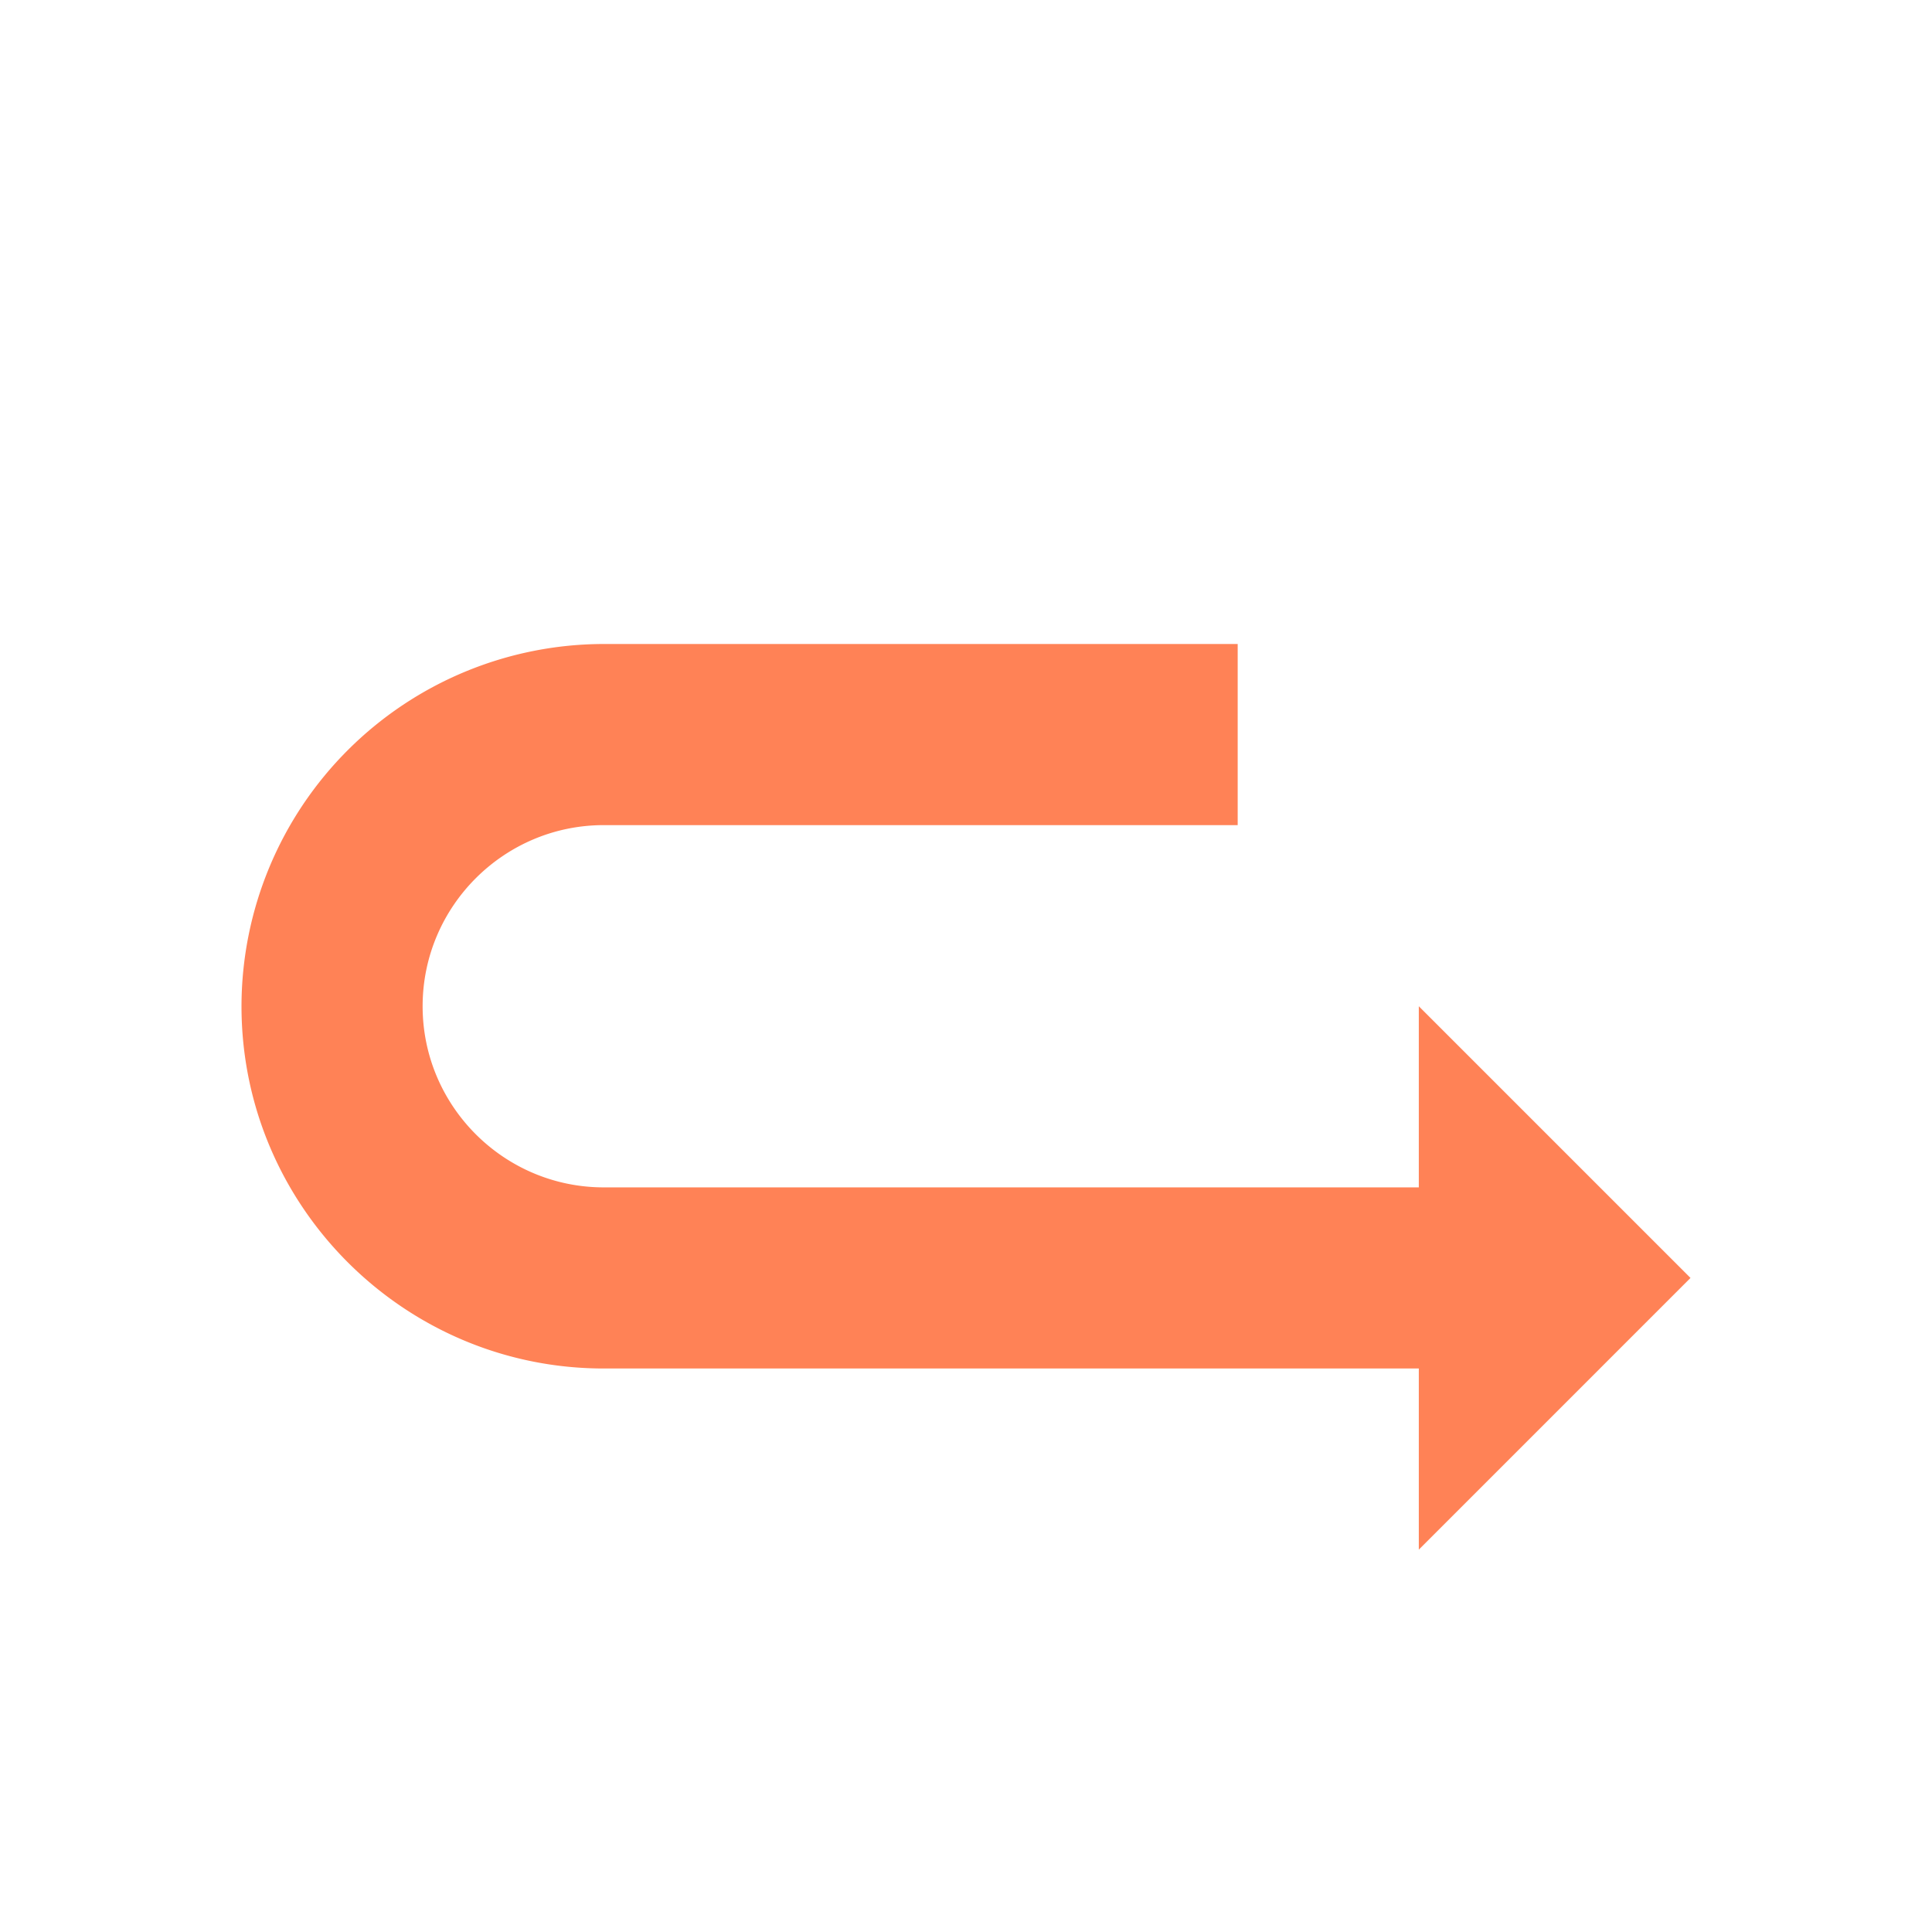 <svg xmlns="http://www.w3.org/2000/svg" width="24" height="24" viewBox="0 0 24 24">
    <path fill="#FF8256" fill-rule="nonzero" d="M21 15.875L17.625 12.5v2.25H7.5c-1.24 0-2.25-1.01-2.25-2.25s1.01-2.25 2.25-2.25h7.875V8H7.5A4.505 4.505 0 0 0 3 12.5C3 14.981 5.019 17 7.5 17h10.125v2.25L21 15.875z"/>
</svg>
